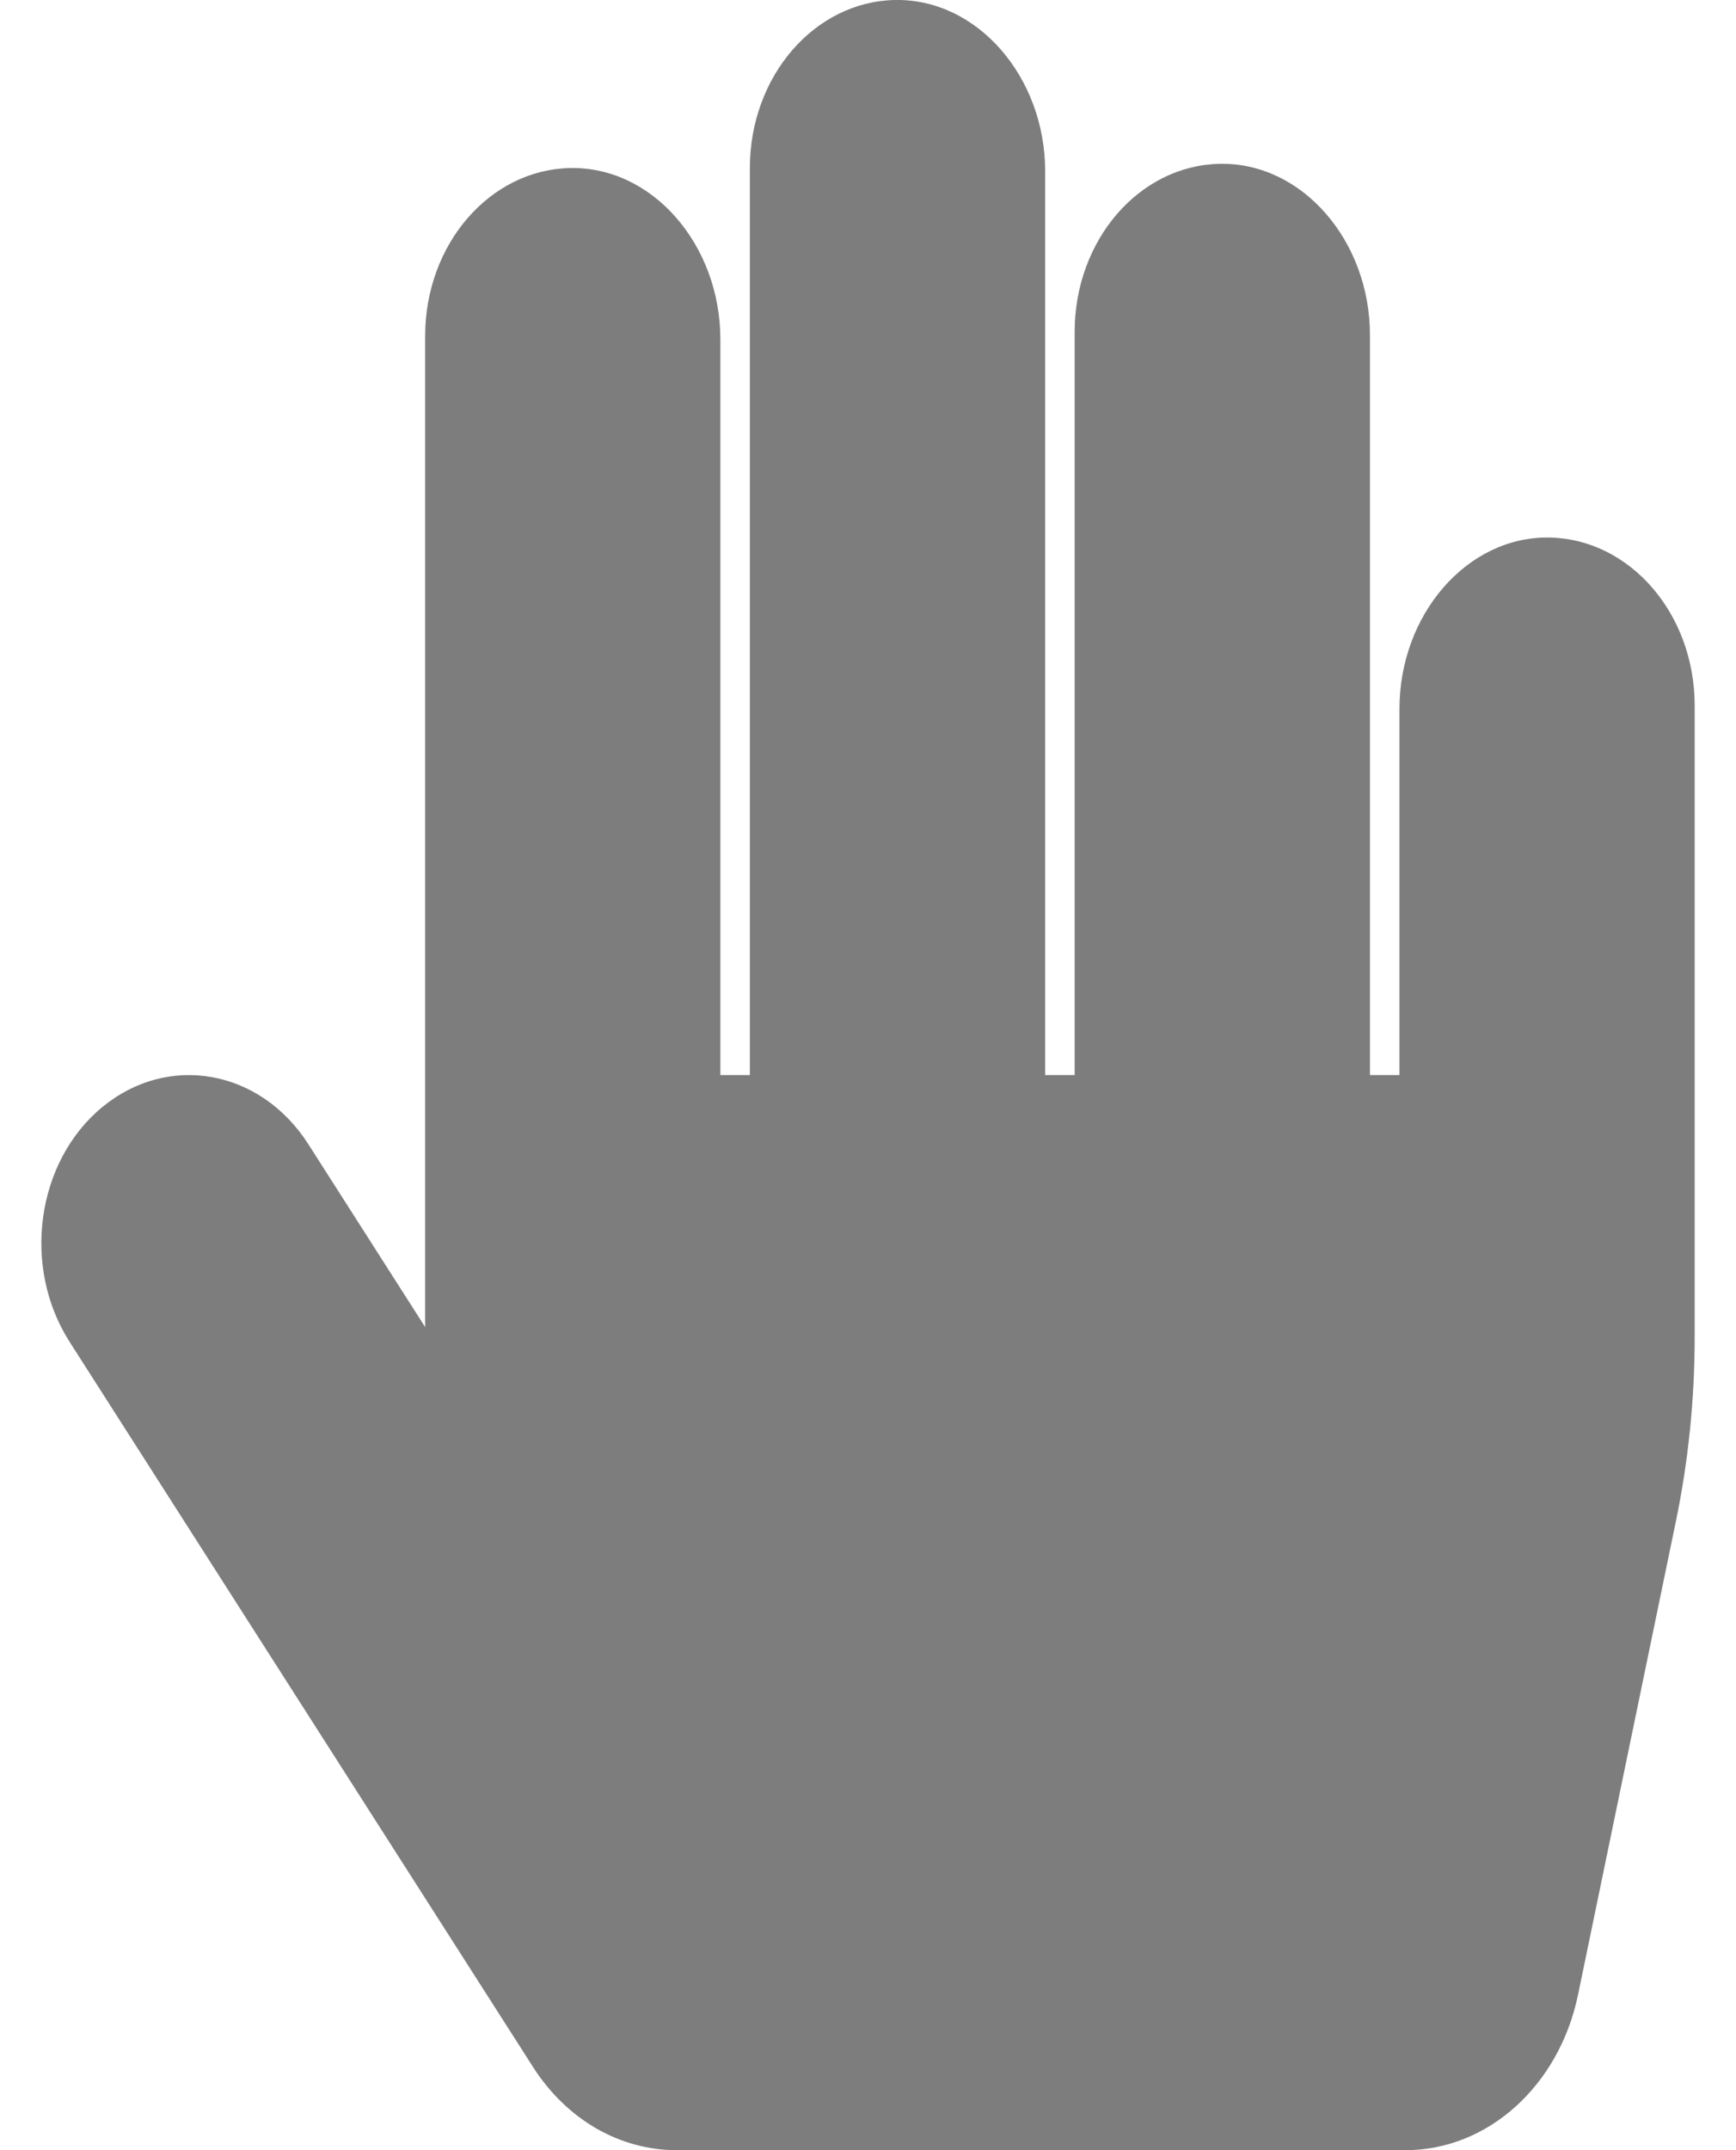 <svg width="21" height="26" viewBox="0 0 21 26" fill="none" xmlns="http://www.w3.org/2000/svg">
<path d="M18.749 6.5C17.748 6.479 16.929 7.432 16.929 8.571V13H16.572V4.052C16.572 2.913 15.752 1.959 14.751 1.981C13.781 2.002 13 2.903 13 4.012V13H12.643V2.071C12.643 0.932 11.823 -0.021 10.822 0C9.852 0.021 9.071 0.923 9.071 2.031V13H8.714V4.103C8.714 2.964 7.895 2.01 6.894 2.032C5.924 2.053 5.143 2.954 5.143 4.063V16.047L3.73 13.836C3.15 12.929 2.033 12.729 1.235 13.389C0.438 14.048 0.262 15.319 0.842 16.226L6.449 24.996C6.648 25.307 6.908 25.56 7.209 25.735C7.511 25.909 7.844 26 8.182 26H17.003C17.997 26 18.861 25.222 19.089 24.121L20.272 18.4C20.424 17.668 20.5 16.919 20.5 16.167V8.531C20.5 7.423 19.719 6.521 18.749 6.5Z" fill="#7D7D7D"/>
</svg>

